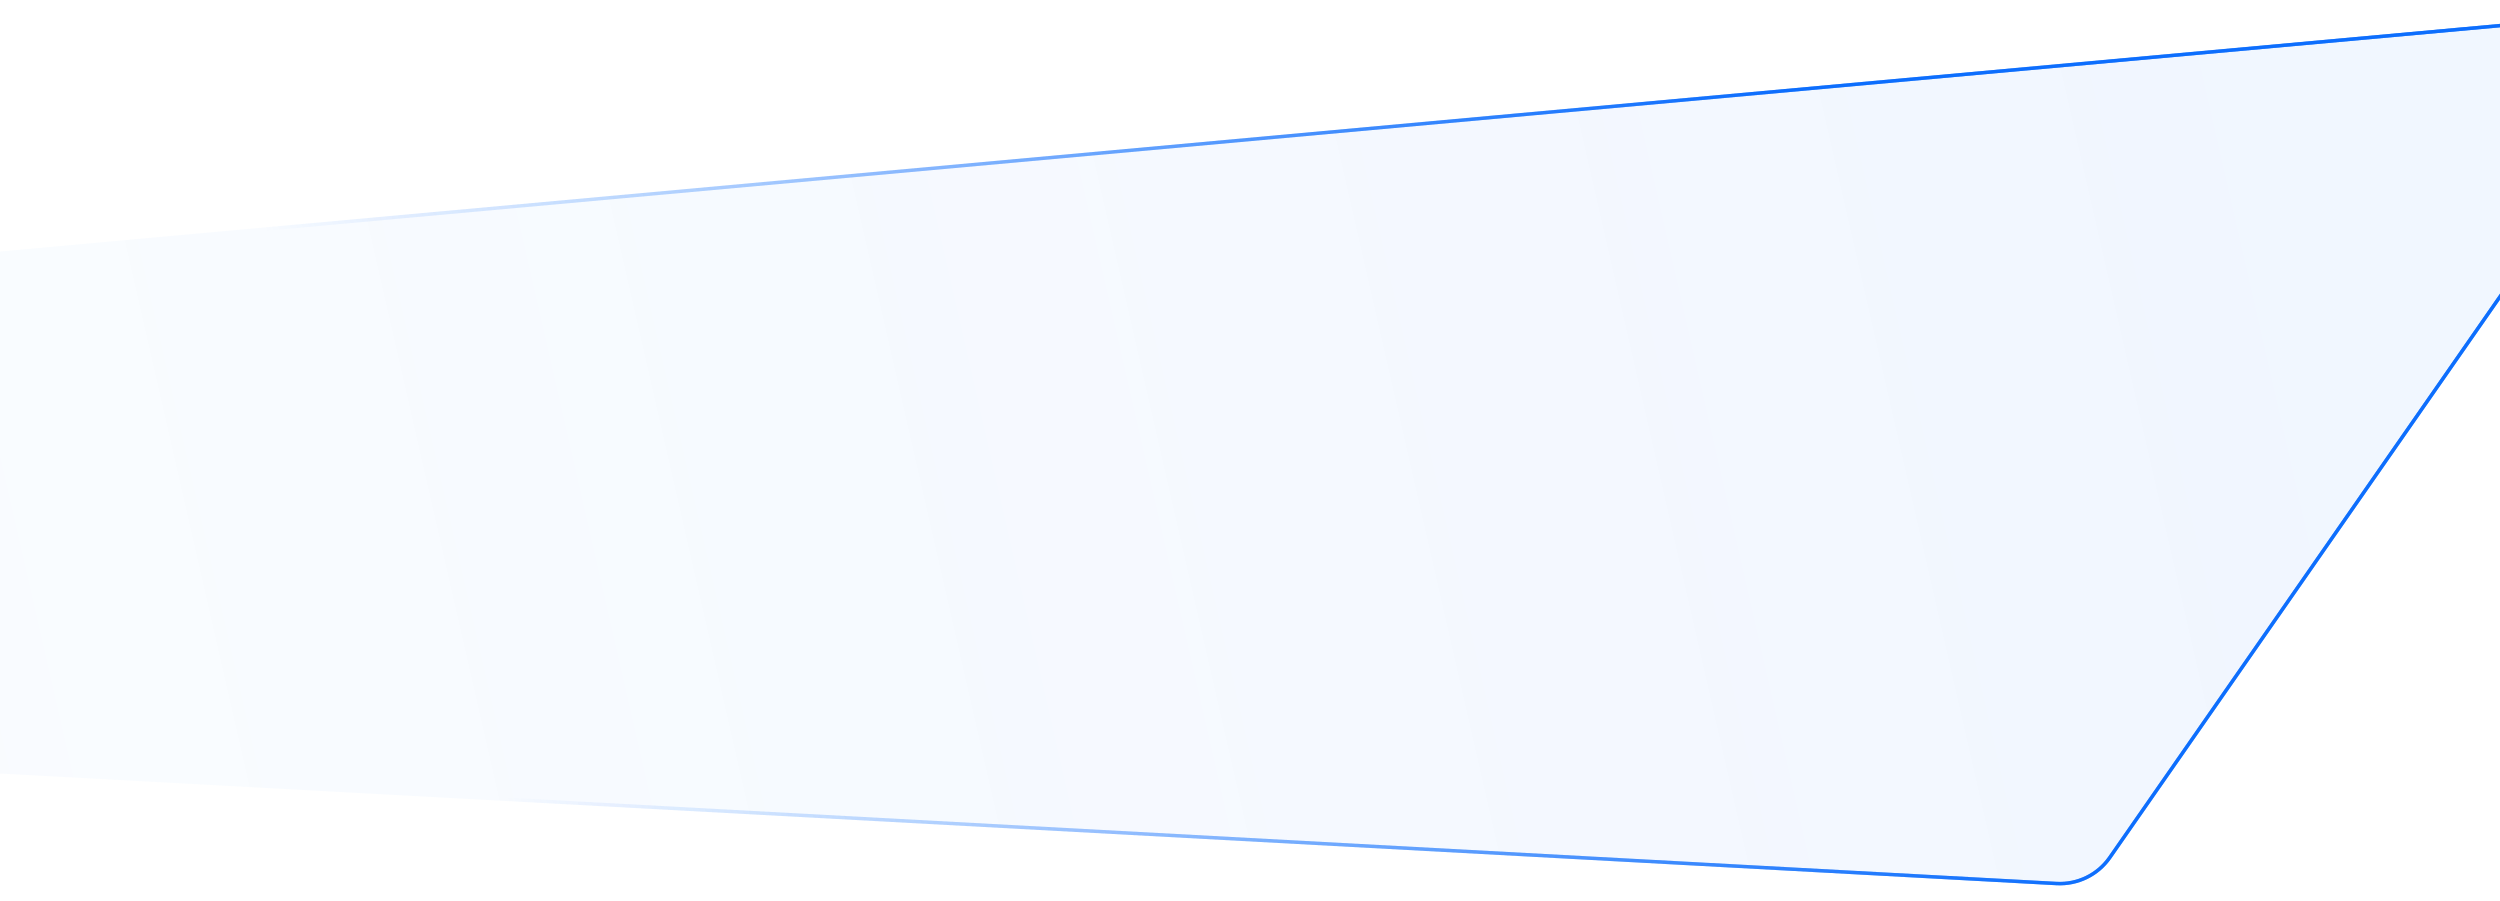 <svg xmlns="http://www.w3.org/2000/svg" width="1440" height="519" fill="none" viewBox="0 0 1440 519"><path fill="url(#paint0_linear_6603_11394)" d="M-148 191.21C-148 172.593 -133.805 157.046 -115.264 155.358L1481.07 10.005C1511.53 7.232 1531.35 41.307 1513.88 66.416L1216.05 494.523C1208.93 504.766 1197.01 510.588 1184.55 509.911L-113.953 439.378C-133.048 438.341 -148 422.555 -148 403.431V191.21Z"/><mask id="mask0_6603_11394" style="mask-type:alpha" width="1732" height="519" x="-180" y="0" maskUnits="userSpaceOnUse"><path fill="url(#paint1_linear_6603_11394)" d="M-180 188.211C-180 168.891 -165.264 152.758 -146.017 151.006L1511.15 0.165C1542.78 -2.713 1563.35 32.648 1545.22 58.706L1236.04 502.976C1228.64 513.605 1216.27 519.647 1203.34 518.945L-144.655 445.749C-164.478 444.673 -180 428.29 -180 408.445V188.211Z"/></mask><g mask="url(#mask0_6603_11394)"><path fill="url(#paint2_linear_6603_11394)" fill-rule="evenodd" d="M1481.25 11.997L-115.083 157.35C-132.594 158.944 -146 173.627 -146 191.21V403.431C-146 421.493 -131.879 436.402 -113.844 437.381L1184.66 507.914C1196.42 508.554 1207.68 503.055 1214.41 493.381L1512.24 65.274C1528.74 41.559 1510.02 9.377 1481.25 11.997ZM-115.264 155.358C-133.805 157.046 -148 172.593 -148 191.21V403.431C-148 422.555 -133.048 438.341 -113.953 439.378L1184.55 509.911C1197.01 510.588 1208.93 504.766 1216.05 494.523L1513.88 66.416C1531.35 41.307 1511.53 7.232 1481.07 10.005L-115.264 155.358Z" clip-rule="evenodd"/></g><path fill="url(#paint3_linear_6603_11394)" fill-rule="evenodd" d="M1481.25 11.997L-115.083 157.35C-132.594 158.944 -146 173.627 -146 191.21V403.431C-146 421.493 -131.879 436.402 -113.844 437.381L1184.66 507.914C1196.42 508.554 1207.68 503.055 1214.41 493.381L1512.24 65.274C1528.74 41.559 1510.02 9.377 1481.25 11.997ZM-115.264 155.358C-133.805 157.046 -148 172.593 -148 191.21V403.431C-148 422.555 -133.048 438.341 -113.953 439.378L1184.55 509.911C1197.01 510.588 1208.93 504.766 1216.05 494.523L1513.88 66.416C1531.35 41.307 1511.53 7.232 1481.07 10.005L-115.264 155.358Z" clip-rule="evenodd"/><defs><linearGradient id="paint0_linear_6603_11394" x1="-58.76" x2="1319.6" y1="437.529" y2="122.737" gradientUnits="userSpaceOnUse"><stop stop-color="#0D6EFD" stop-opacity=".02"/><stop offset="1" stop-color="#0D6EFD" stop-opacity=".06"/></linearGradient><linearGradient id="paint1_linear_6603_11394" x1="228" x2="1416.95" y1="362" y2="113.685" gradientUnits="userSpaceOnUse"><stop stop-color="#233F54" stop-opacity="0"/><stop offset="1" stop-color="#233F54" stop-opacity=".64"/></linearGradient><linearGradient id="paint2_linear_6603_11394" x1="1051" x2="279.5" y1="106" y2="433" gradientUnits="userSpaceOnUse"><stop stop-color="#0D6EFD"/><stop offset="1" stop-color="#0D6EFD" stop-opacity="0"/></linearGradient><linearGradient id="paint3_linear_6603_11394" x1="1051" x2="279.5" y1="106" y2="433" gradientUnits="userSpaceOnUse"><stop stop-color="#0D6EFD"/><stop offset="1" stop-color="#0D6EFD" stop-opacity="0"/></linearGradient></defs></svg>